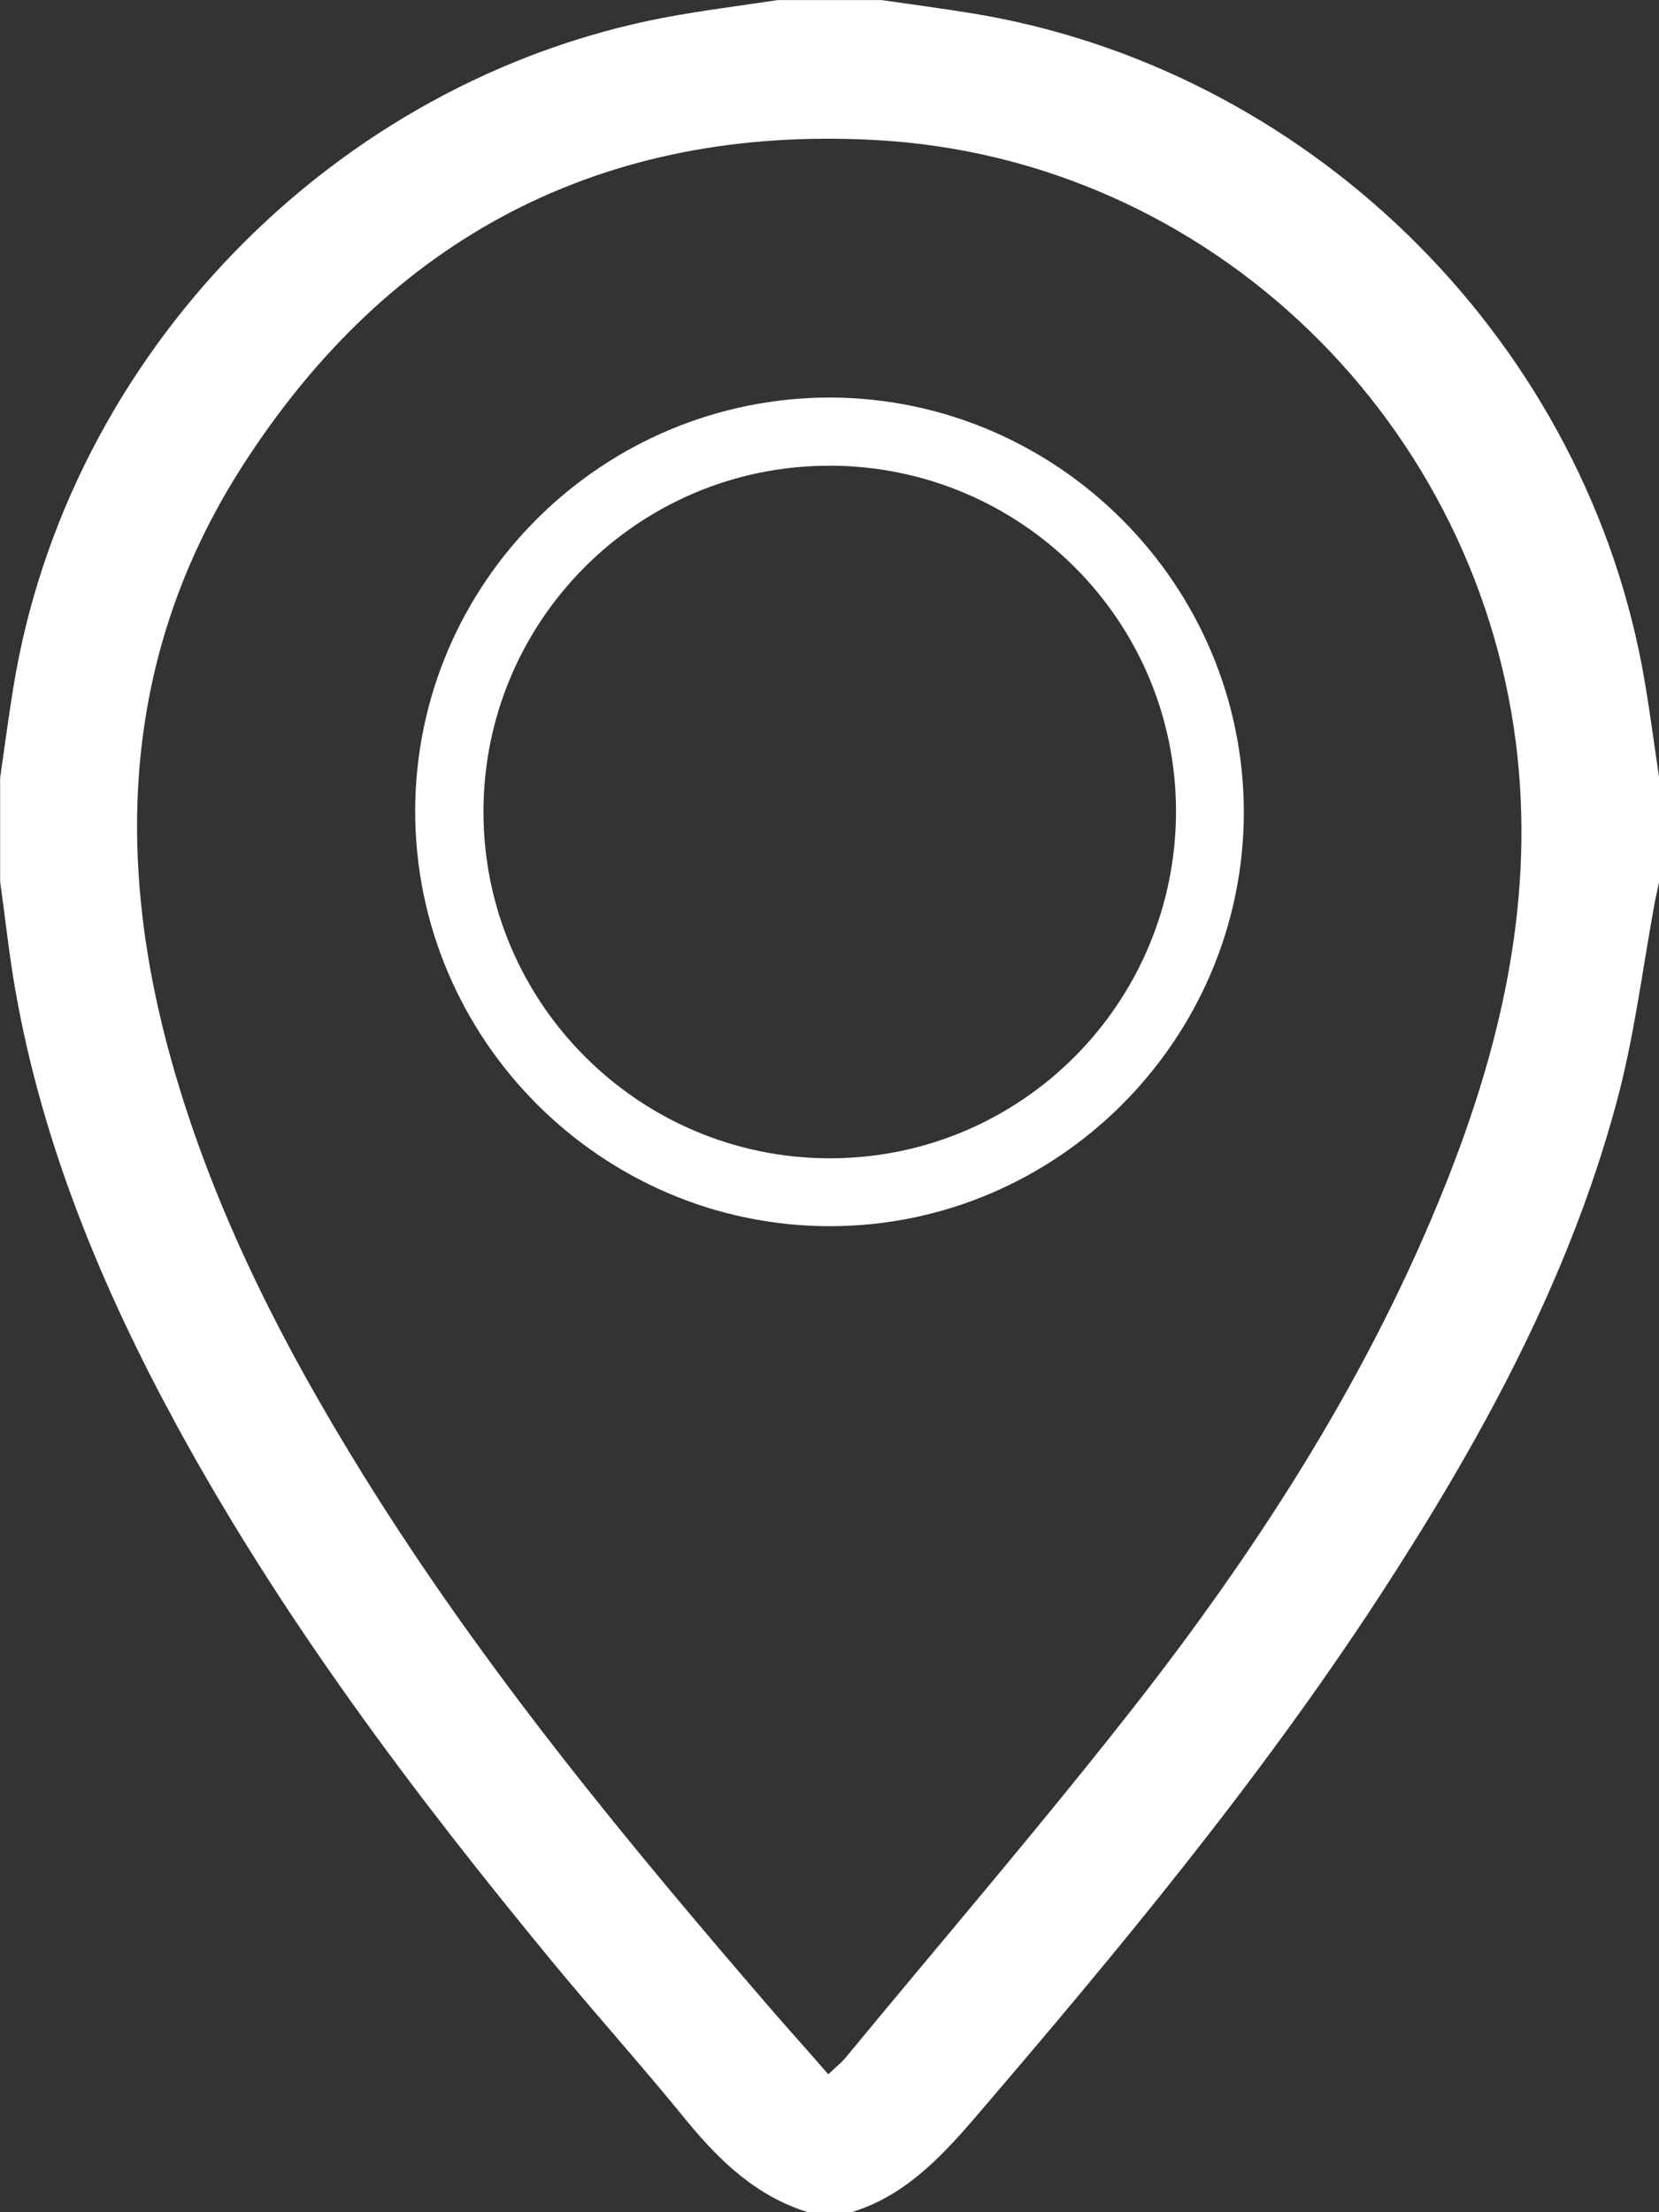 <!-- Generated by IcoMoon.io -->
<svg version="1.1" xmlns="http://www.w3.org/2000/svg" width="24" height="32" viewBox="0 0 24 32">
<rect x="0" y="0" width="24" height="32" fill="#333333" stroke="none"/>
<title>adres</title>
<path fill="#fff" d="M12.313 32c-0.206 0-0.419 0-0.625 0-0.744-0.231-1.275-0.738-1.756-1.325-0.625-0.769-1.281-1.5-1.912-2.262-2.037-2.469-3.956-5.019-5.487-7.837-1.063-1.962-1.913-4.012-2.306-6.225-0.094-0.531-0.15-1.063-0.225-1.6 0-0.5 0-1 0-1.5 0.063-0.431 0.119-0.863 0.188-1.287 0.775-4.831 4.644-8.806 9.438-9.713 0.537-0.1 1.088-0.169 1.625-0.25 0.5 0 1 0 1.5 0 0.431 0.063 0.863 0.119 1.287 0.188 4.837 0.781 8.794 4.625 9.712 9.438 0.1 0.537 0.169 1.081 0.25 1.625 0 0.5 0 1 0 1.5-0.019 0.1-0.044 0.2-0.063 0.3-0.181 0.981-0.3 1.975-0.563 2.931-0.7 2.575-1.975 4.888-3.419 7.106-1.75 2.681-3.788 5.137-5.869 7.563-0.5 0.581-1.019 1.119-1.775 1.35zM11.981 30.006c0.106-0.1 0.175-0.156 0.238-0.225 1.438-1.744 2.912-3.456 4.3-5.238 1.769-2.281 3.319-4.713 4.394-7.412 0.788-1.975 1.262-4.006 1.044-6.15-0.5-4.844-4.438-8.7-9.306-8.956-3.931-0.212-7.025 1.406-9.15 4.725-1.656 2.588-1.856 5.419-1.087 8.35 0.594 2.244 1.631 4.287 2.85 6.25 1.731 2.788 3.812 5.306 5.95 7.781 0.244 0.281 0.494 0.556 0.769 0.875z"></path>
<path fill="#fff" d="M17.994 11.756c-0.006 3.287-2.7 5.981-5.988 5.981-3.3 0-6-2.7-6-6.006 0.006-3.306 2.706-5.987 6.019-5.981 3.287 0.019 5.969 2.712 5.969 6.006zM11.994 6.737c-2.763 0-5 2.244-5 5.006s2.244 5.006 5 5.012c2.775 0.006 5.019-2.244 5.019-5.025-0.006-2.763-2.25-4.994-5.019-4.994z"></path>
</svg>
